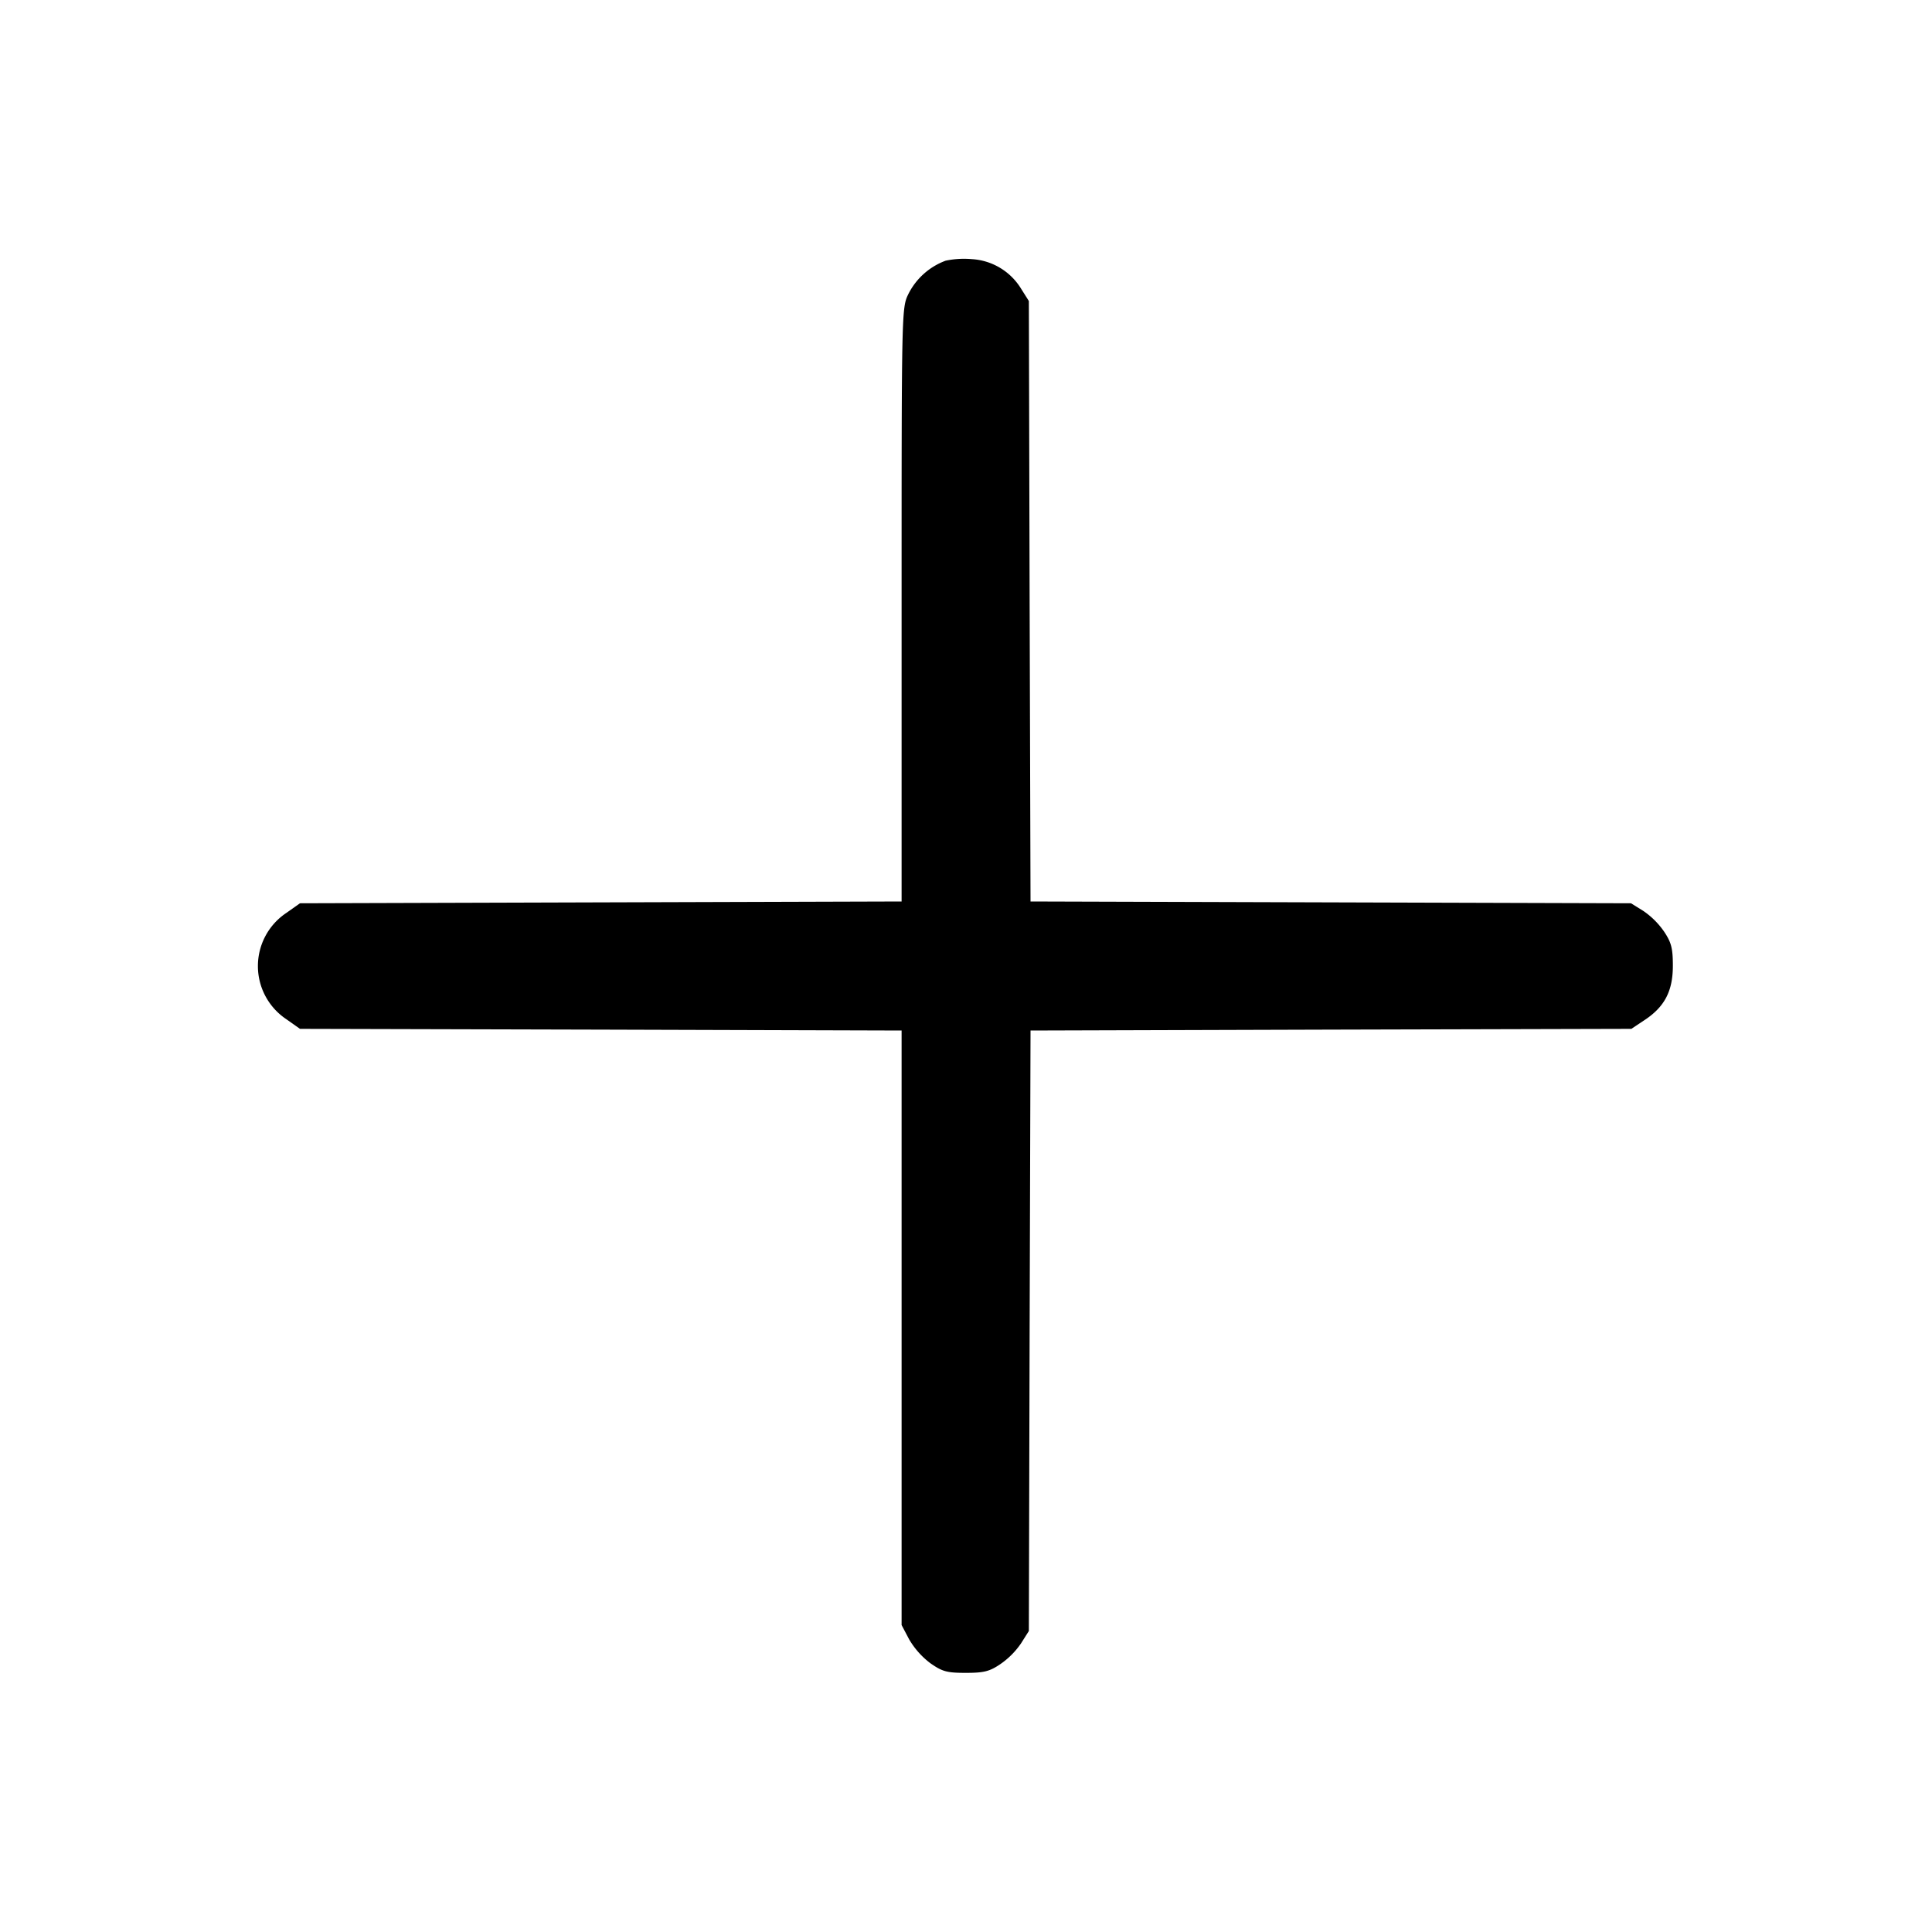<svg width="15" height="15" xmlns="http://www.w3.org/2000/svg"><path d="M7.342 2.024a.528.528 0 0 0-.289.258C7 2.39 7 2.404 7 4.695v2.304l-2.335.007-2.336.007-.106.075a.496.496 0 0 0 0 .825l.106.075 2.336.006L7 8.001v4.616l.058.11a.634.634 0 0 0 .165.186c.093.065.128.075.275.075.141 0 .185-.011.269-.068a.62.62 0 0 0 .161-.162l.06-.095.006-2.331.007-2.331 2.333-.007 2.332-.006.102-.068c.156-.103.22-.225.22-.422 0-.136-.012-.181-.068-.265a.62.62 0 0 0-.162-.161l-.095-.059-2.331-.007-2.331-.007-.007-2.331-.006-2.331-.06-.095a.481.481 0 0 0-.382-.23.69.69 0 0 0-.204.012" fill-rule="evenodd"/></svg>
